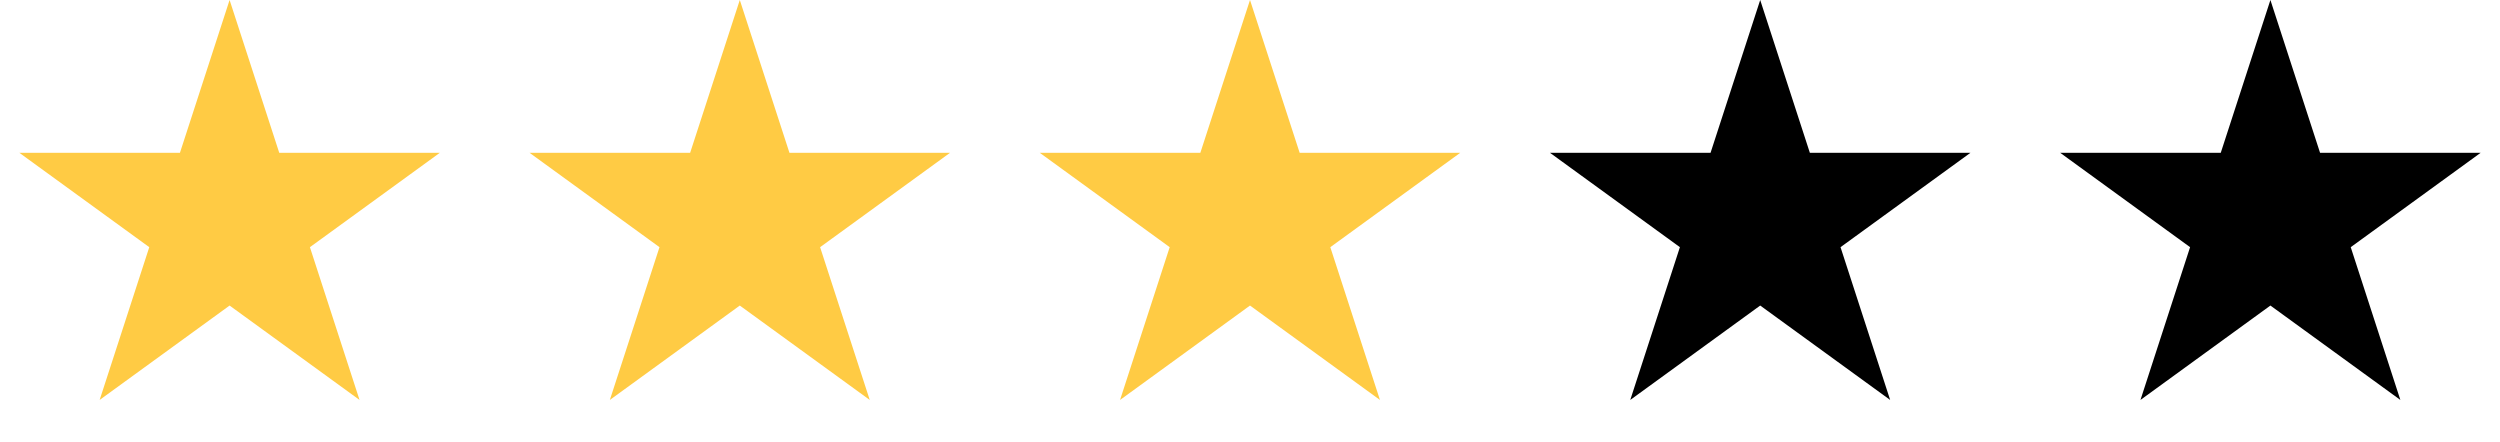 <svg width="147" height="26" viewBox="0 0 147 26" fill="none" xmlns="http://www.w3.org/2000/svg">
<path d="M13.5 0L16.419 8.983H25.864L18.223 14.534L21.141 23.517L13.5 17.966L5.859 23.517L8.777 14.534L1.136 8.983H10.581L13.5 0Z" fill="#FFCB44"/>
<path d="M43.5 0L46.419 8.983H55.864L48.222 14.534L51.141 23.517L43.5 17.966L35.859 23.517L38.778 14.534L31.136 8.983H40.581L43.5 0Z" fill="#FFCB44"/>
<path d="M73.5 0L76.419 8.983H85.864L78.222 14.534L81.141 23.517L73.5 17.966L65.859 23.517L68.778 14.534L61.136 8.983H70.581L73.5 0Z" fill="#FFCB44"/>
<path d="M103.5 0L106.419 8.983H115.864L108.223 14.534L111.141 23.517L103.5 17.966L95.859 23.517L98.778 14.534L91.136 8.983H100.581L103.5 0Z" fill="black"/>
<path d="M133.5 0L136.419 8.983H145.864L138.223 14.534L141.141 23.517L133.5 17.966L125.859 23.517L128.777 14.534L121.136 8.983H130.581L133.5 0Z" fill="black"/>
</svg>
